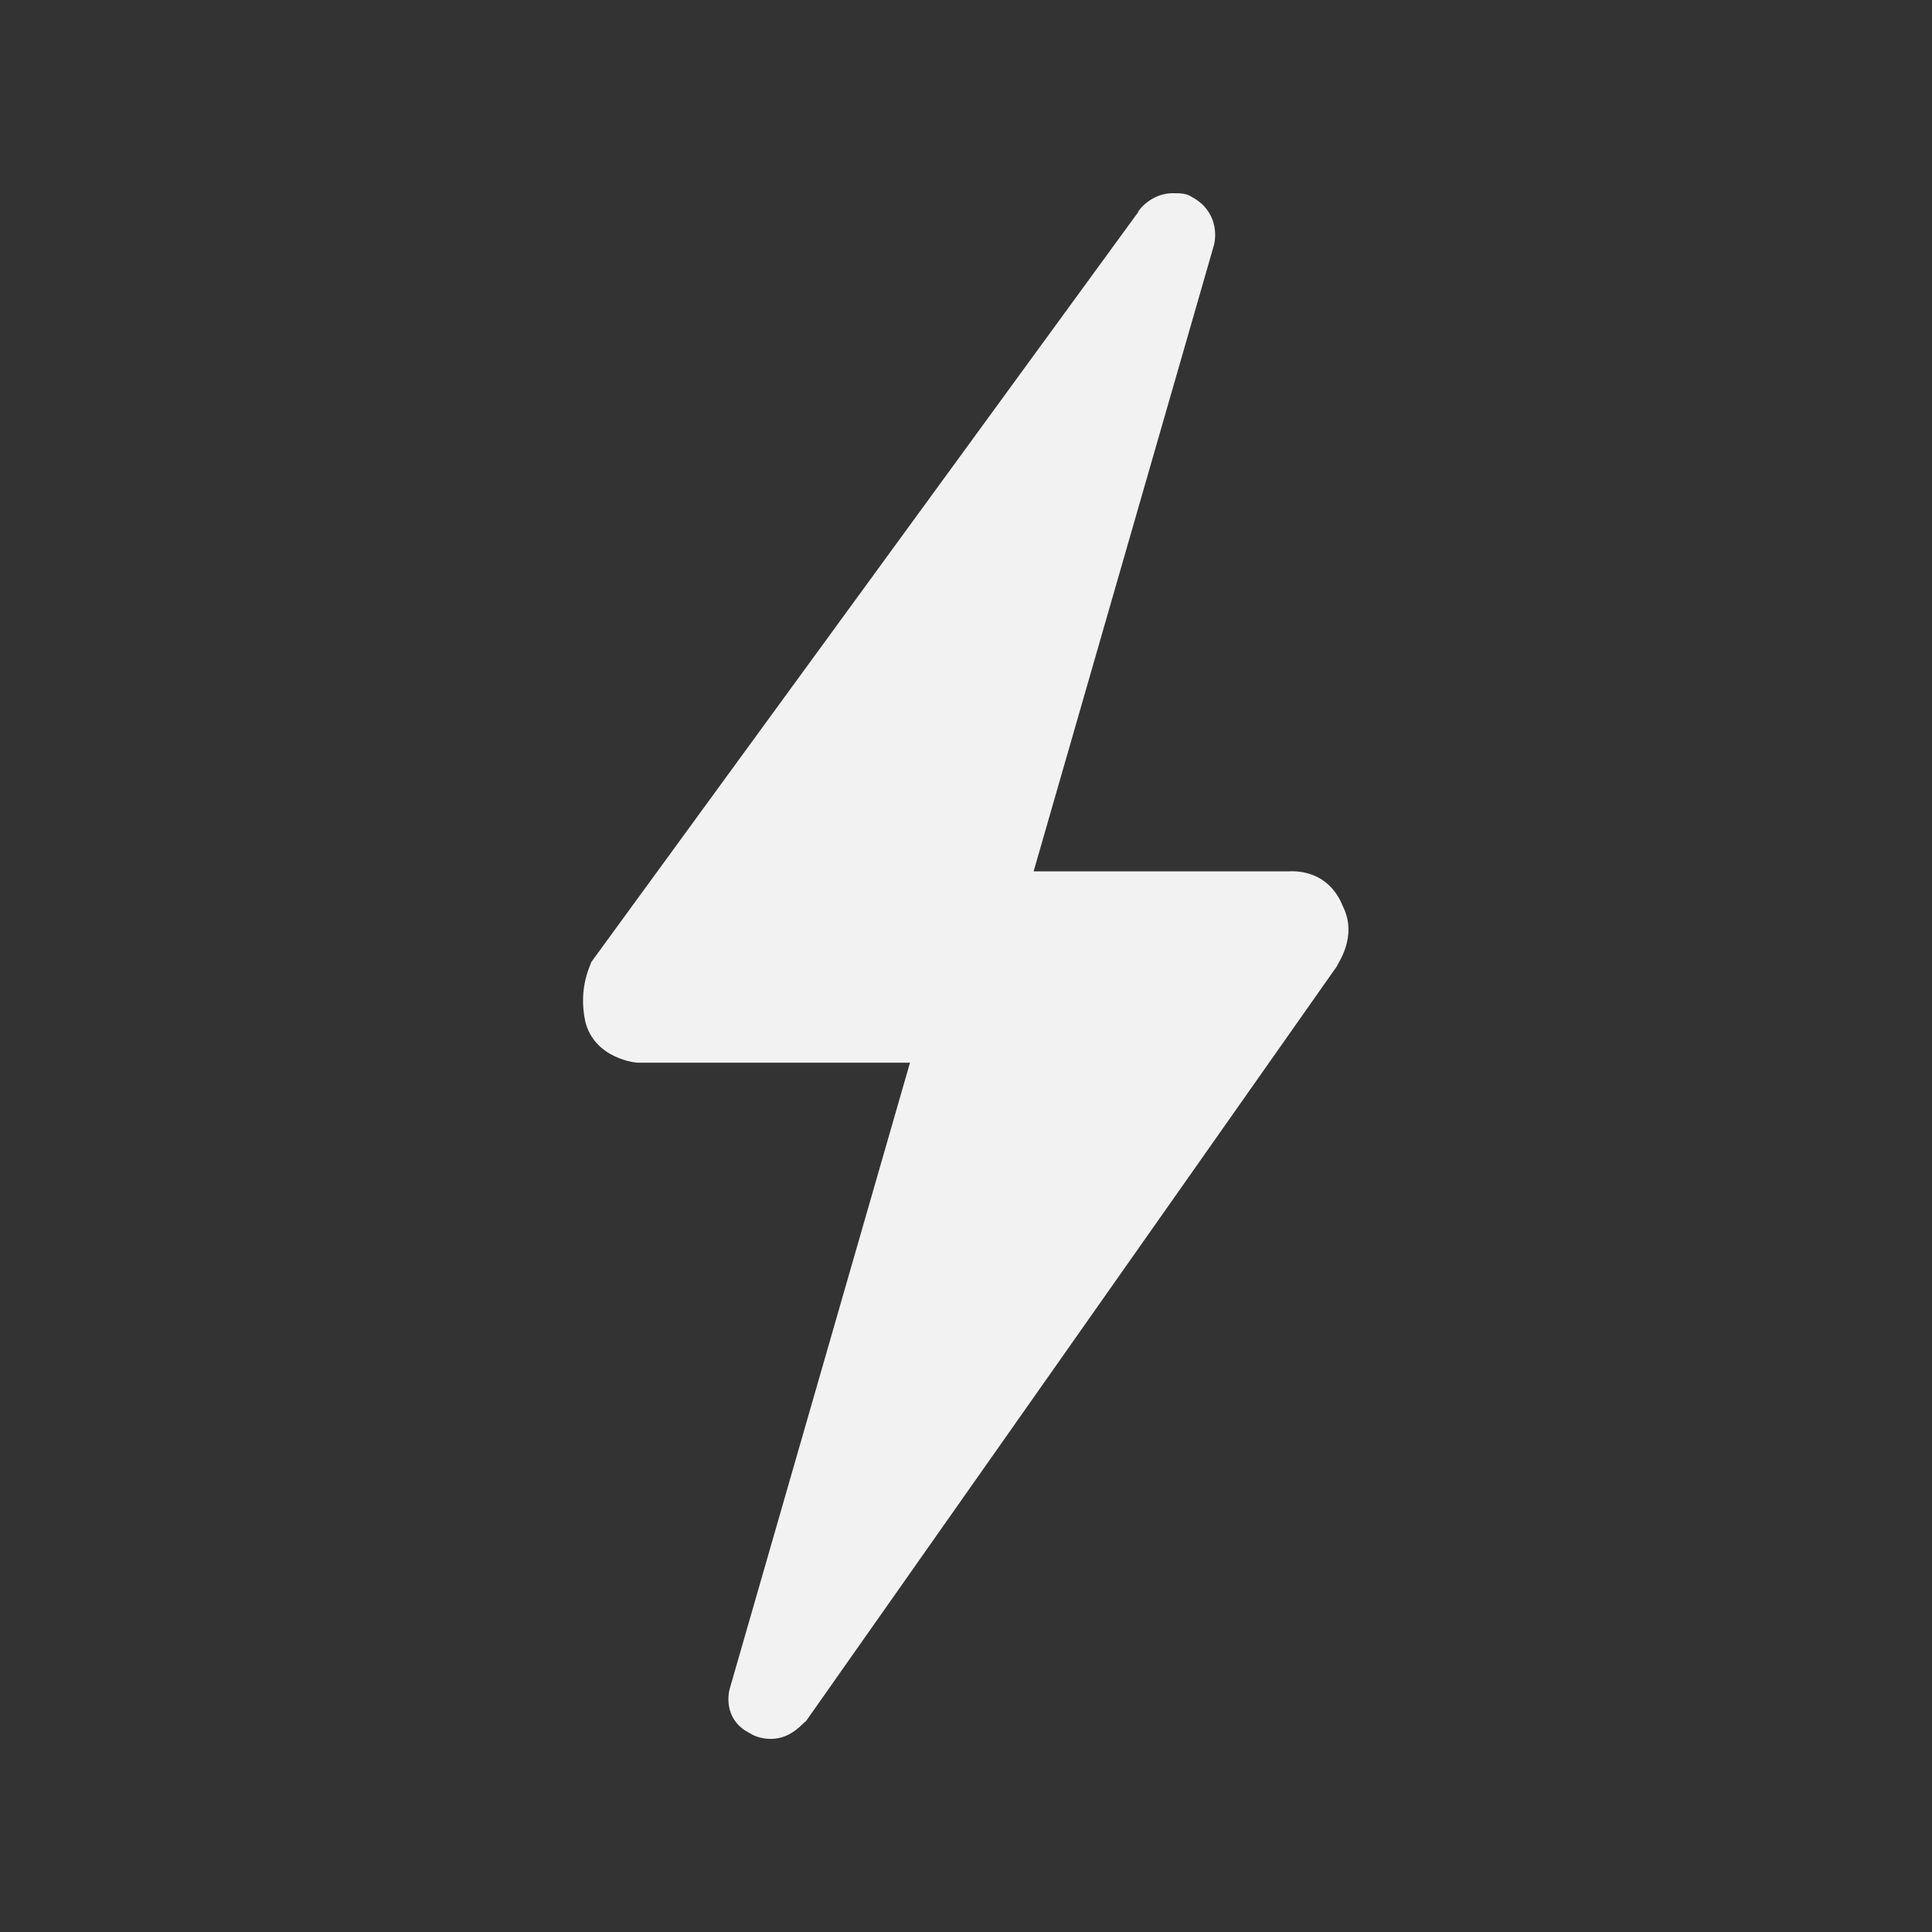 <?xml version="1.0" encoding="UTF-8"?>
<svg fill="#F2F2F2" width="100pt" height="100pt" version="1.1" viewBox="0 0 100 100" xmlns="http://www.w3.org/2000/svg">
 <rect x="0" y="0" width="100" height="100" fill="#333333" stroke="none"/>
 <path d="m66.699 45.102h-13.199l9.301-32.301c0.199-0.602 0.199-1.898-1.102-2.602-0.301-0.199-0.602-0.199-1-0.199-1.102 0-1.801 0.898-1.801 1l-28.297 38.801c0 0.102-0.699 1.301-0.301 3.102 0.5 1.898 2.602 2.102 2.699 2.102h14.102l-9.301 32.301c-0.199 0.602-0.199 1.801 1 2.398 0.301 0.199 0.699 0.301 1.102 0.301 1.102 0 1.699-0.898 1.801-0.898l27.5-39.102c0-0.102 1.102-1.5 0.301-3.102-0.805-2.004-2.703-1.801-2.805-1.801z"/>
</svg>
